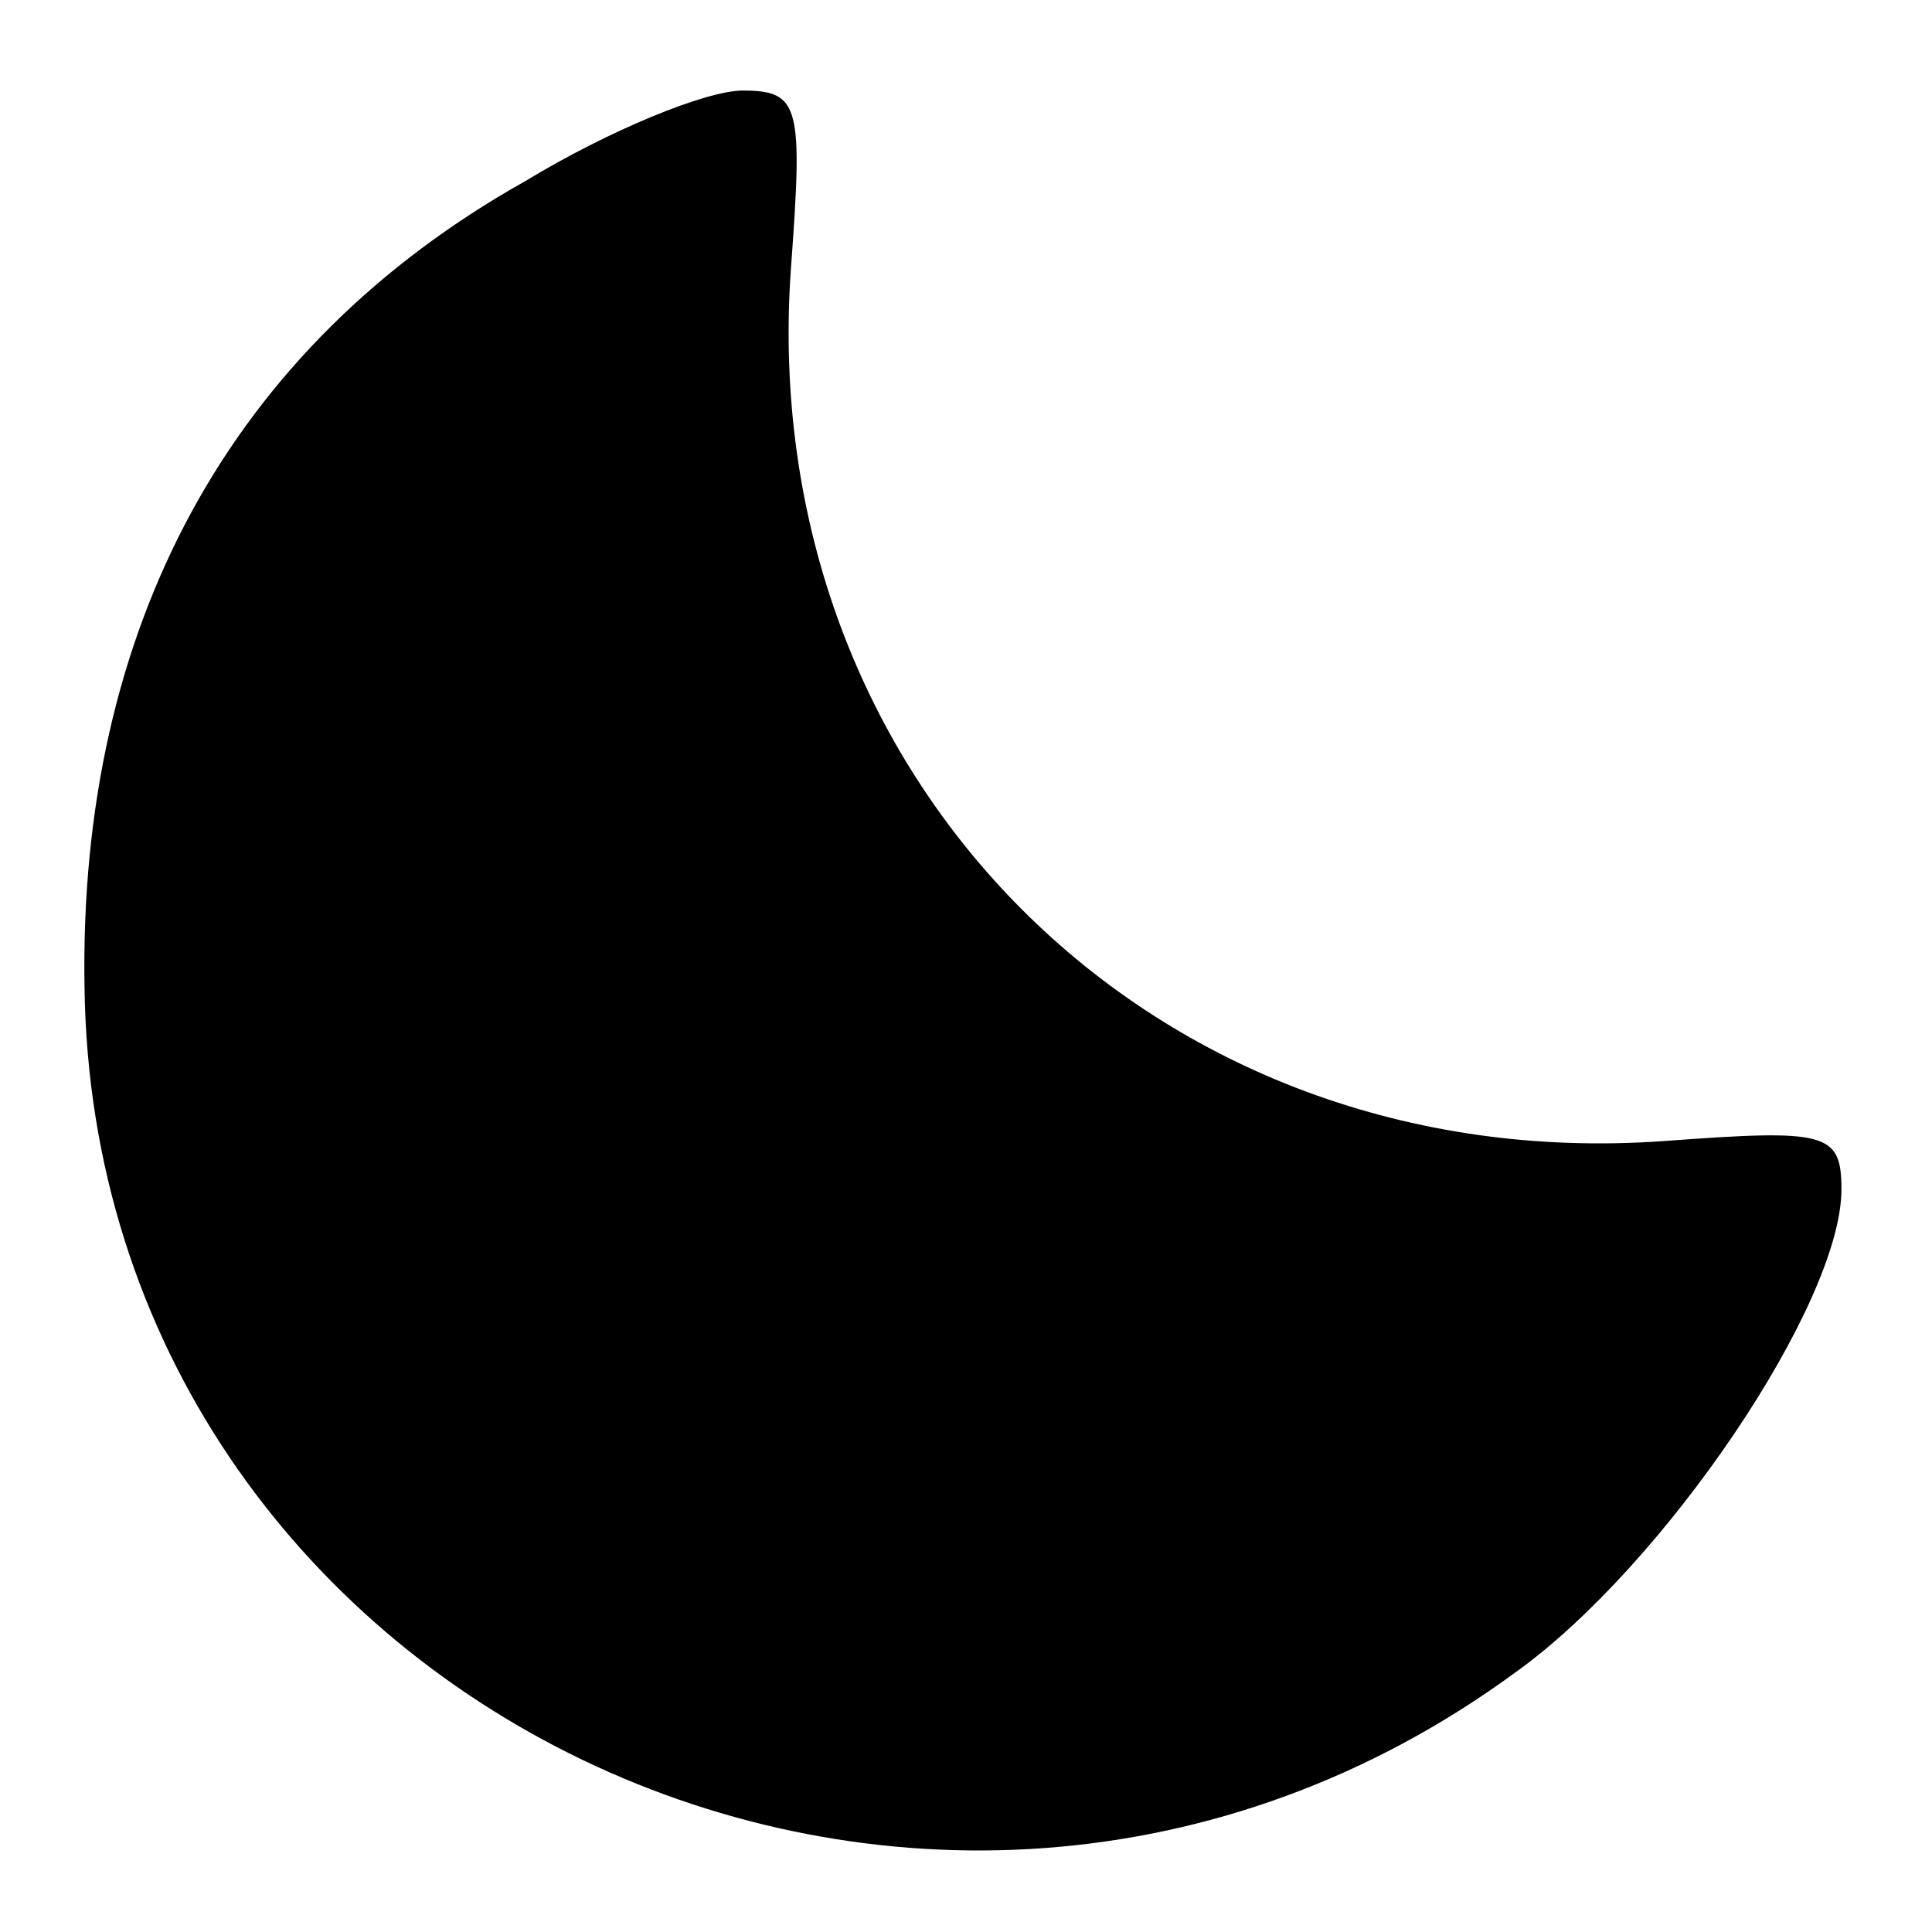 <?xml version="1.0" standalone="no"?>
<!DOCTYPE svg PUBLIC "-//W3C//DTD SVG 20010904//EN"
 "http://www.w3.org/TR/2001/REC-SVG-20010904/DTD/svg10.dtd">
<svg version="1.0" xmlns="http://www.w3.org/2000/svg"
 width="64pt" height="64pt" viewBox="0 0 64 64"
 preserveAspectRatio="xMidYMid meet">

<g transform="translate(0,64) scale(0.1,-0.1)"
fill="#000000" stroke="none">
<path d="M174 580 c-98 -55 -148 -148 -146 -267 3 -237 279 -370 474 -227 49
35 108 122 108 160 0 19 -5 20 -59 16 -169 -12 -301 120 -289 289 4 54 3 59
-16 59 -12 0 -44 -13 -72 -30z"/>
</g>
</svg>
